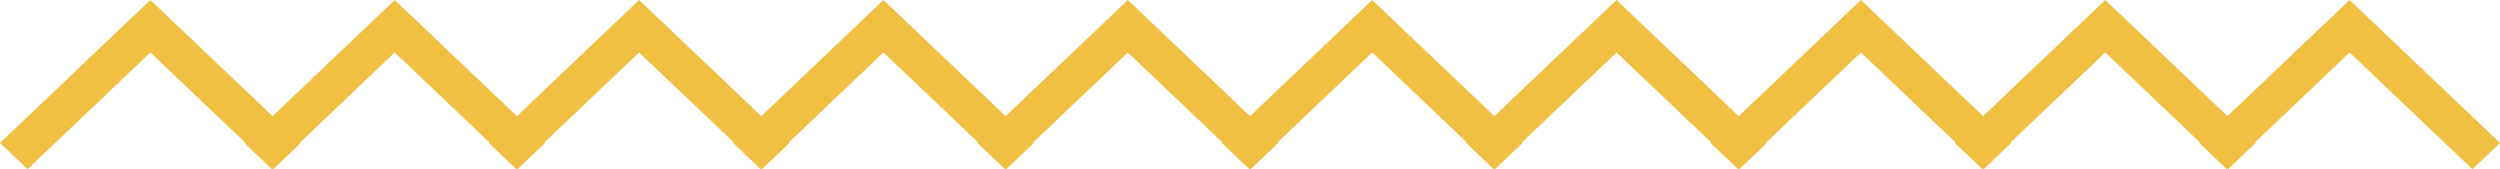 <svg width="133" height="9" viewBox="0 0 133 9" fill="none" xmlns="http://www.w3.org/2000/svg">
<path fill-rule="evenodd" clip-rule="evenodd" d="M8 0L16 7.605L14.532 9L8 2.791L1.468 9L0 7.605L8 0Z" fill="#F1BF42"/>
<path fill-rule="evenodd" clip-rule="evenodd" d="M21 0L29 7.605L27.532 9L21 2.791L14.468 9L13 7.605L21 0Z" fill="#F1BF42"/>
<path fill-rule="evenodd" clip-rule="evenodd" d="M34 0L42 7.605L40.532 9L34 2.791L27.468 9L26 7.605L34 0Z" fill="#F1BF42"/>
<path fill-rule="evenodd" clip-rule="evenodd" d="M47 0L55 7.605L53.532 9L47 2.791L40.468 9L39 7.605L47 0Z" fill="#F1BF42"/>
<path fill-rule="evenodd" clip-rule="evenodd" d="M60 0L68 7.605L66.532 9L60 2.791L53.468 9L52 7.605L60 0Z" fill="#F1BF42"/>
<path fill-rule="evenodd" clip-rule="evenodd" d="M73 0L81 7.605L79.532 9L73 2.791L66.468 9L65 7.605L73 0Z" fill="#F1BF42"/>
<path fill-rule="evenodd" clip-rule="evenodd" d="M86 0L94 7.605L92.532 9L86 2.791L79.468 9L78 7.605L86 0Z" fill="#F1BF42"/>
<path fill-rule="evenodd" clip-rule="evenodd" d="M99 0L107 7.605L105.532 9L99 2.791L92.468 9L91 7.605L99 0Z" fill="#F1BF42"/>
<path fill-rule="evenodd" clip-rule="evenodd" d="M112 0L120 7.605L118.532 9L112 2.791L105.468 9L104 7.605L112 0Z" fill="#F1BF42"/>
<path fill-rule="evenodd" clip-rule="evenodd" d="M125 0L133 7.605L131.532 9L125 2.791L118.468 9L117 7.605L125 0Z" fill="#F1BF42"/>
</svg>
